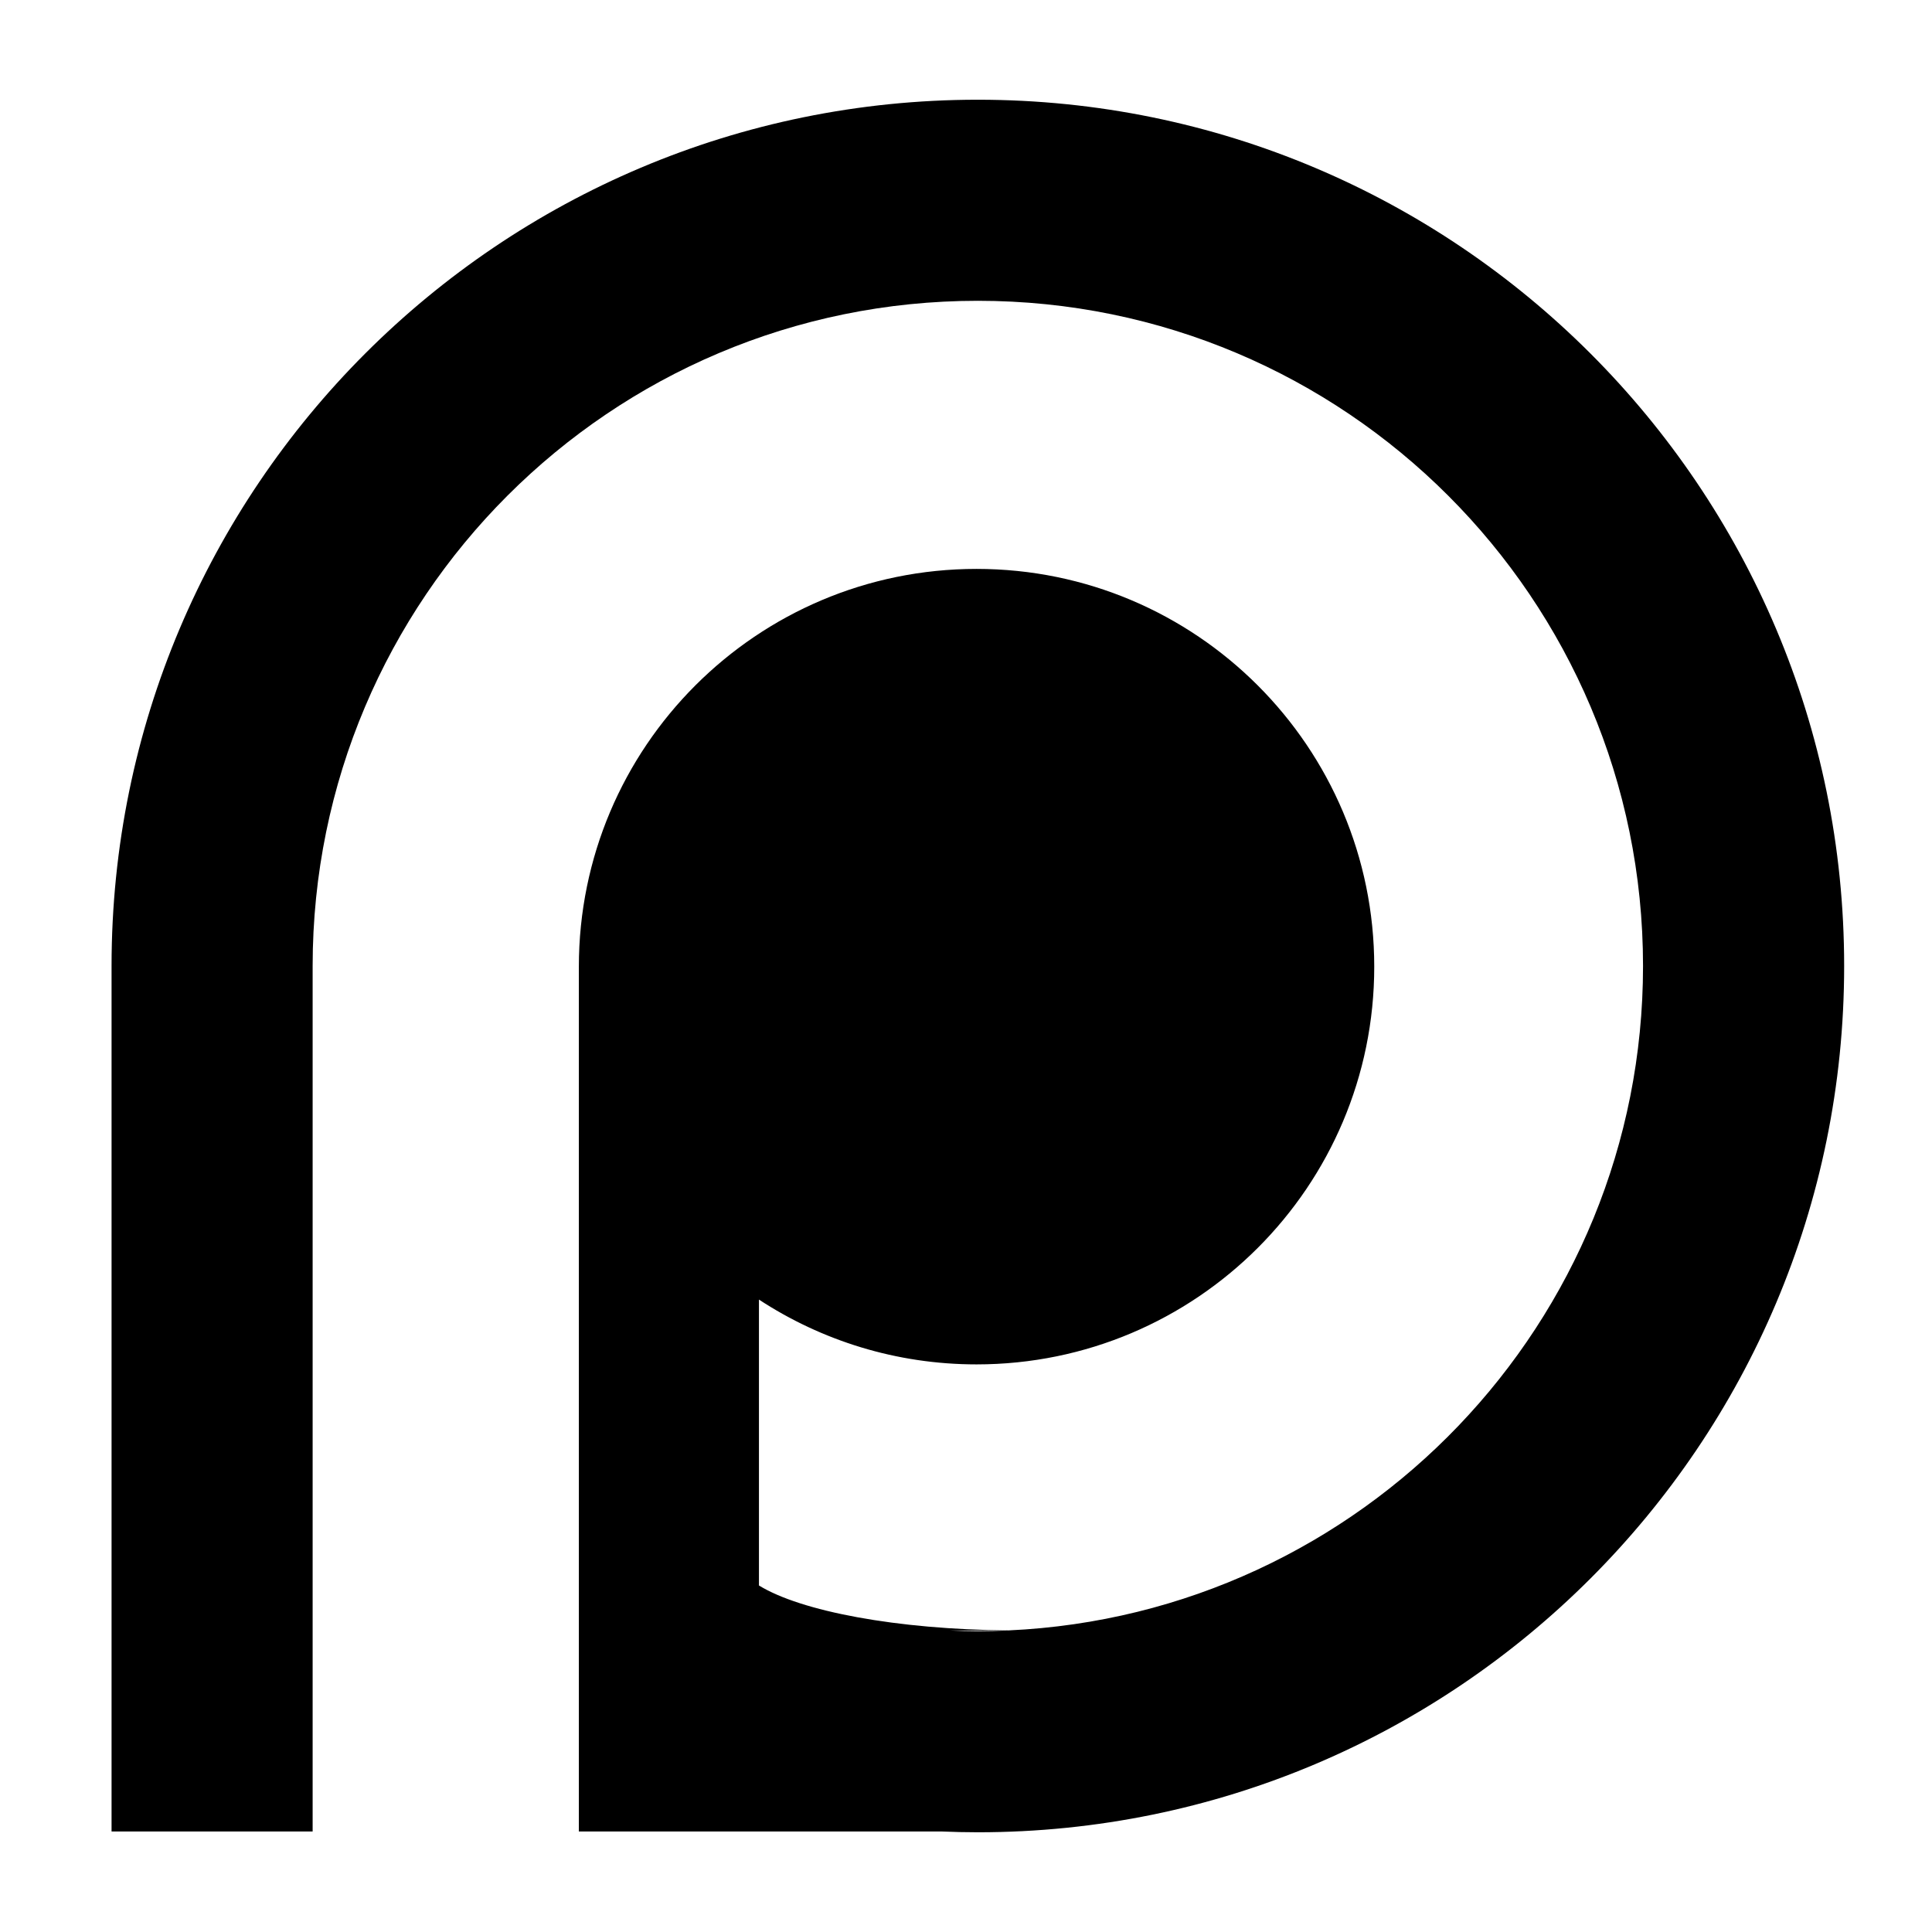 <?xml version="1.0" encoding="UTF-8" standalone="no"?>
<svg
   xmlns:dc="http://purl.org/dc/elements/1.1/"
   xmlns:cc="http://creativecommons.org/ns#"
   xmlns:rdf="http://www.w3.org/1999/02/22-rdf-syntax-ns#"
   xmlns:svg="http://www.w3.org/2000/svg"
   xmlns="http://www.w3.org/2000/svg"
   version="1.1"
   width="175"
   height="175"
   id="svg2">
  <defs
     id="defs4" />
  <path
     style="fill:#000000;fill-opacity:1;stroke:none"
     d="m 88.572,9.033 c -43.337,0 -78.467,35.13 -78.467,78.467 l 0,78.395 18.214,0 0,-18.205 0,-24.275 0,-35.916 c 0,-33.275 26.979,-60.253 60.253,-60.253 33.275,0 60.253,26.979 60.253,60.253 0,32.339 -25.483,58.723 -57.462,60.182 -10.161,-0.083 -18.823,-1.734 -22.617,-4.069 l 0,-25.896 c 5.663,3.708 12.436,5.87 19.71,5.87 19.896,0 36.023,-16.128 36.023,-36.023 0,-19.896 -16.128,-36.032 -36.023,-36.032 -19.896,0 -36.023,16.137 -36.023,36.032 l 0,78.332 32.852,0 c 1.09,0.045 2.187,0.072 3.288,0.072 43.337,0 78.47,-35.13 78.47,-78.467 0,-43.337 -35.133,-78.467 -78.47,-78.467 z M 86.047,147.691 l 5.179,0 c -0.881,0.038 -1.764,0.063 -2.654,0.063 -0.845,0 -1.688,-0.028 -2.525,-0.063 z"
     id="path3204" />
</svg>

